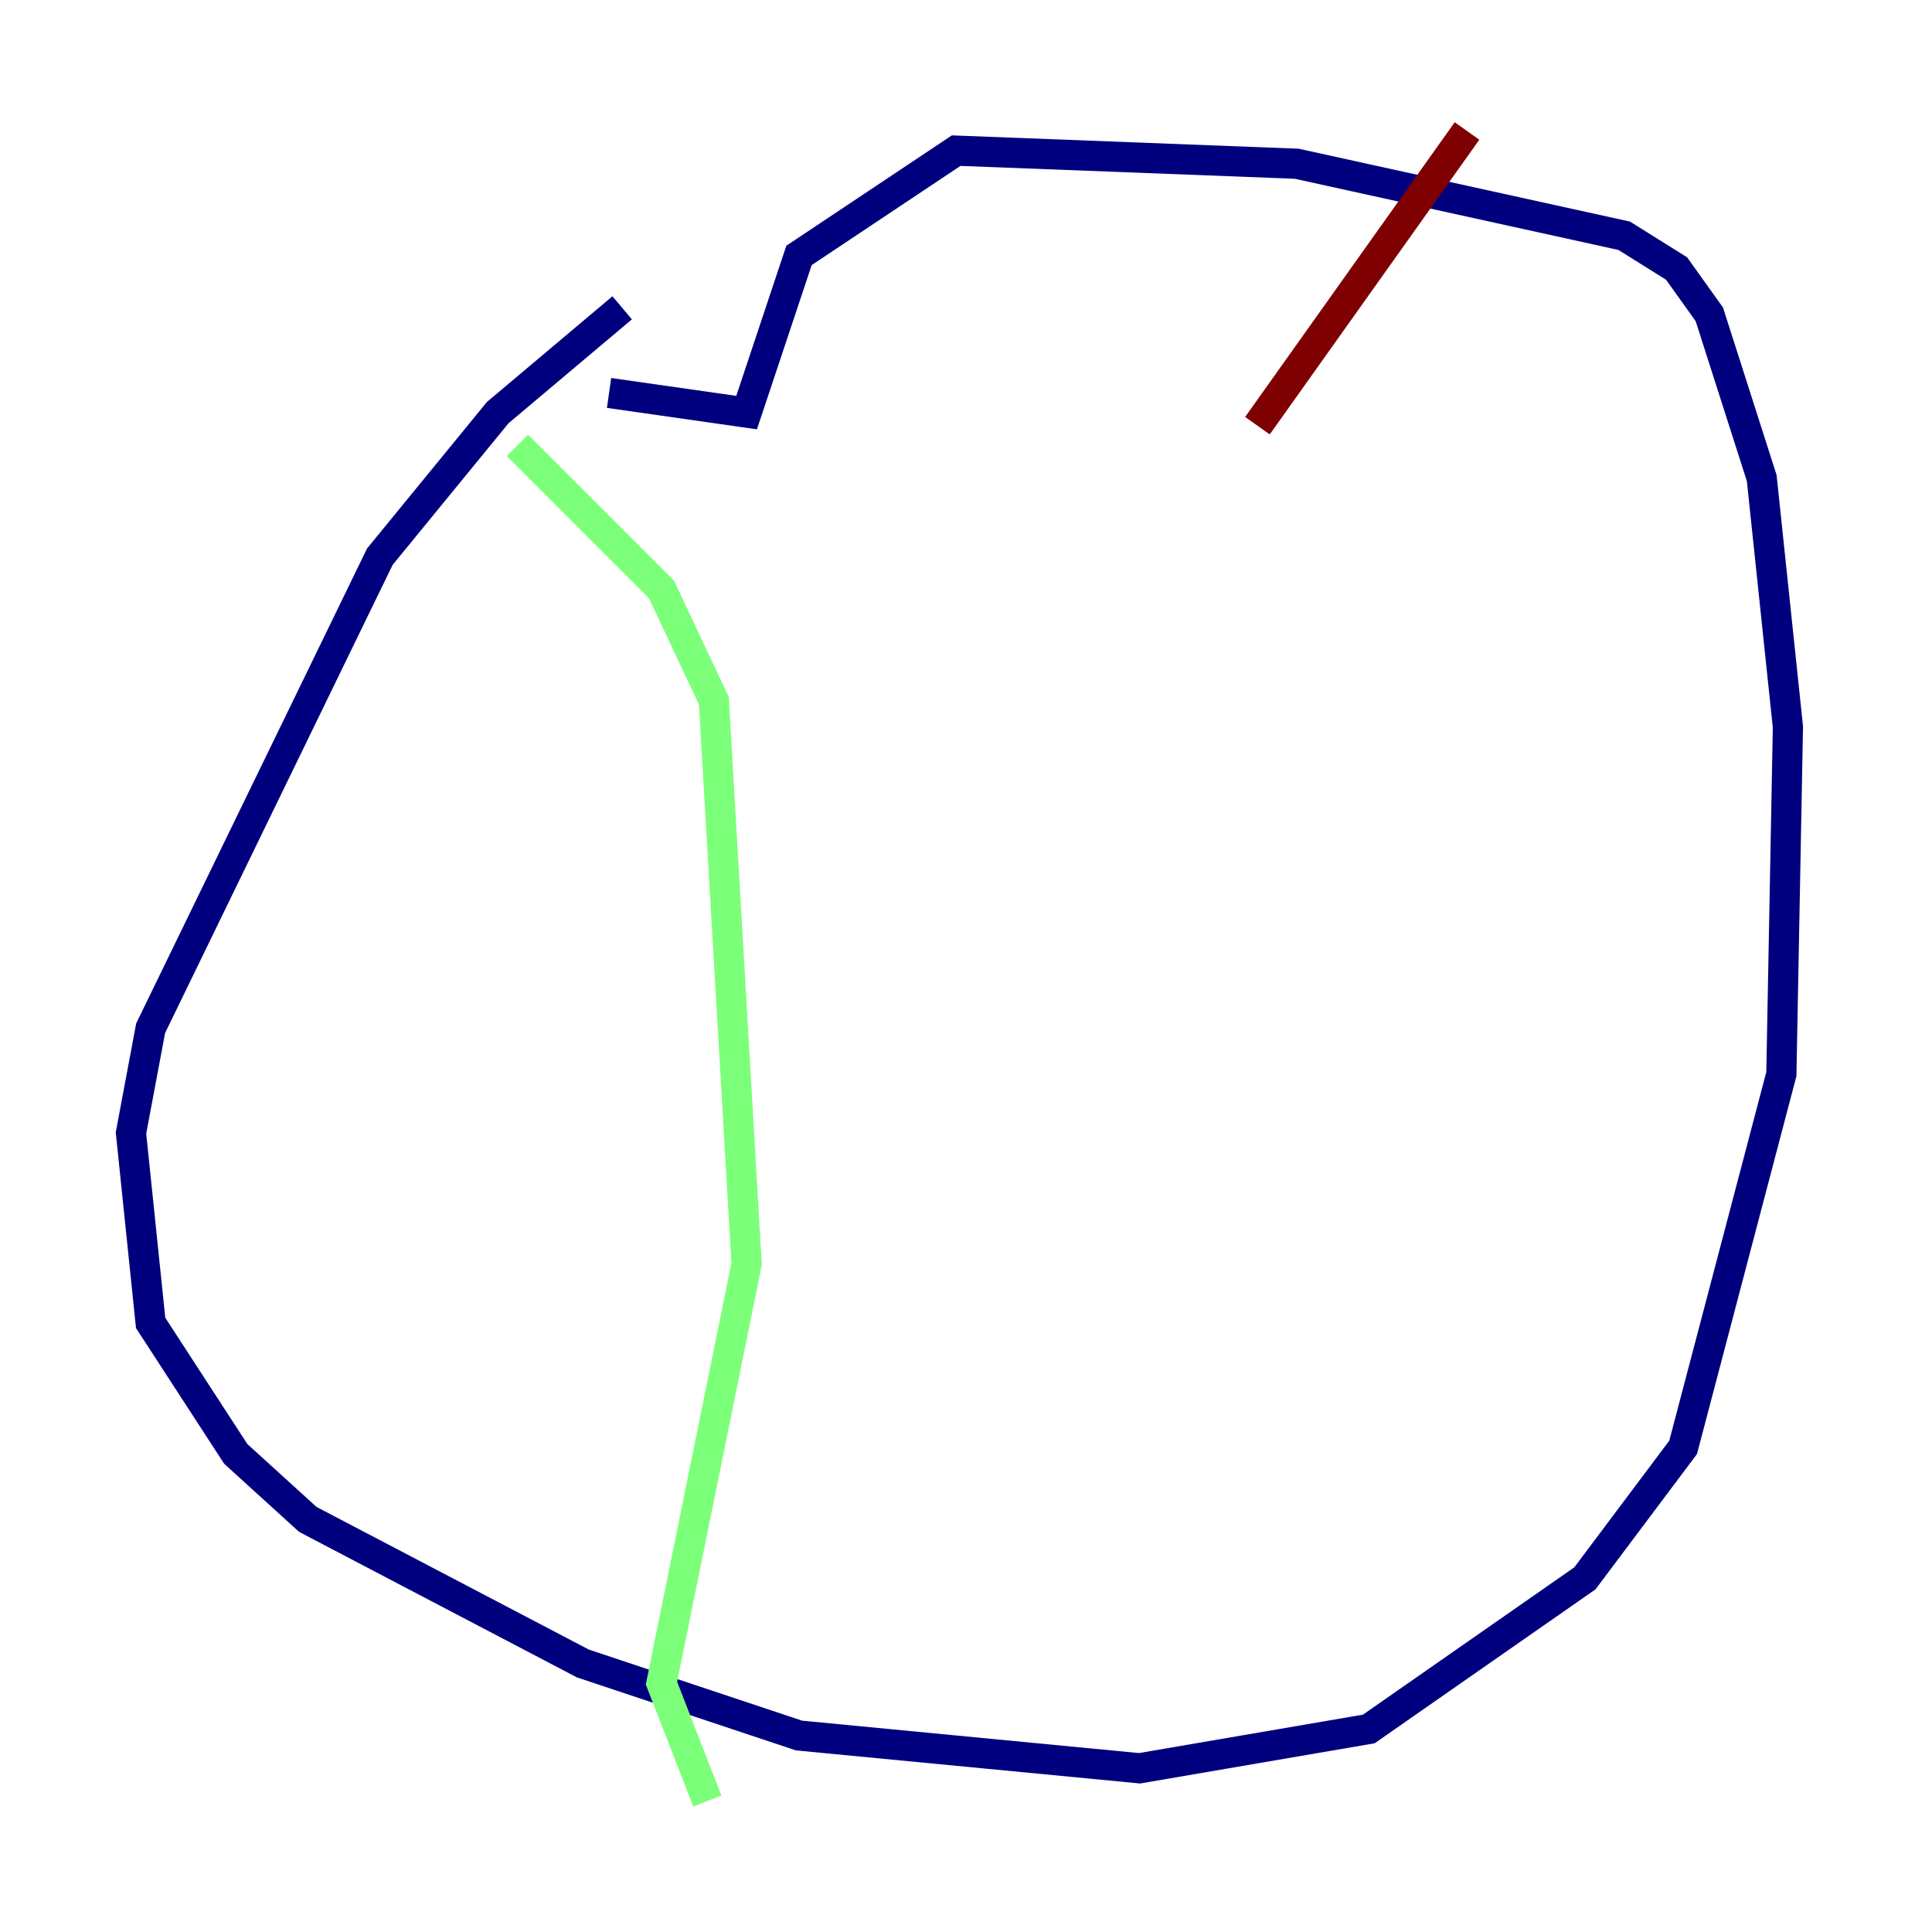 <?xml version="1.0" encoding="utf-8" ?>
<svg baseProfile="tiny" height="128" version="1.2" viewBox="0,0,128,128" width="128" xmlns="http://www.w3.org/2000/svg" xmlns:ev="http://www.w3.org/2001/xml-events" xmlns:xlink="http://www.w3.org/1999/xlink"><defs /><polyline fill="none" points="41.22,20.393 32.976,27.336 25.166,36.881 9.98,68.122 8.678,75.064 9.98,87.647 15.62,96.325 20.393,100.664 38.617,110.21 52.936,114.983 75.498,117.153 90.685,114.549 105.003,104.57 111.512,95.891 118.02,71.159 118.454,48.163 116.719,31.675 113.248,20.827 111.078,17.79 107.607,15.62 85.912,10.848 63.349,9.98 52.936,16.922 49.464,27.336 40.352,26.034" stroke="#00007f" stroke-width="2" /><polyline fill="none" points="34.278,29.505 43.824,39.051 47.295,46.427 49.464,83.742 43.824,111.512 46.861,119.322" stroke="#7cff79" stroke-width="2" /><polyline fill="none" points="97.193,8.678 83.308,28.203" stroke="#7f0000" stroke-width="2" /></svg>